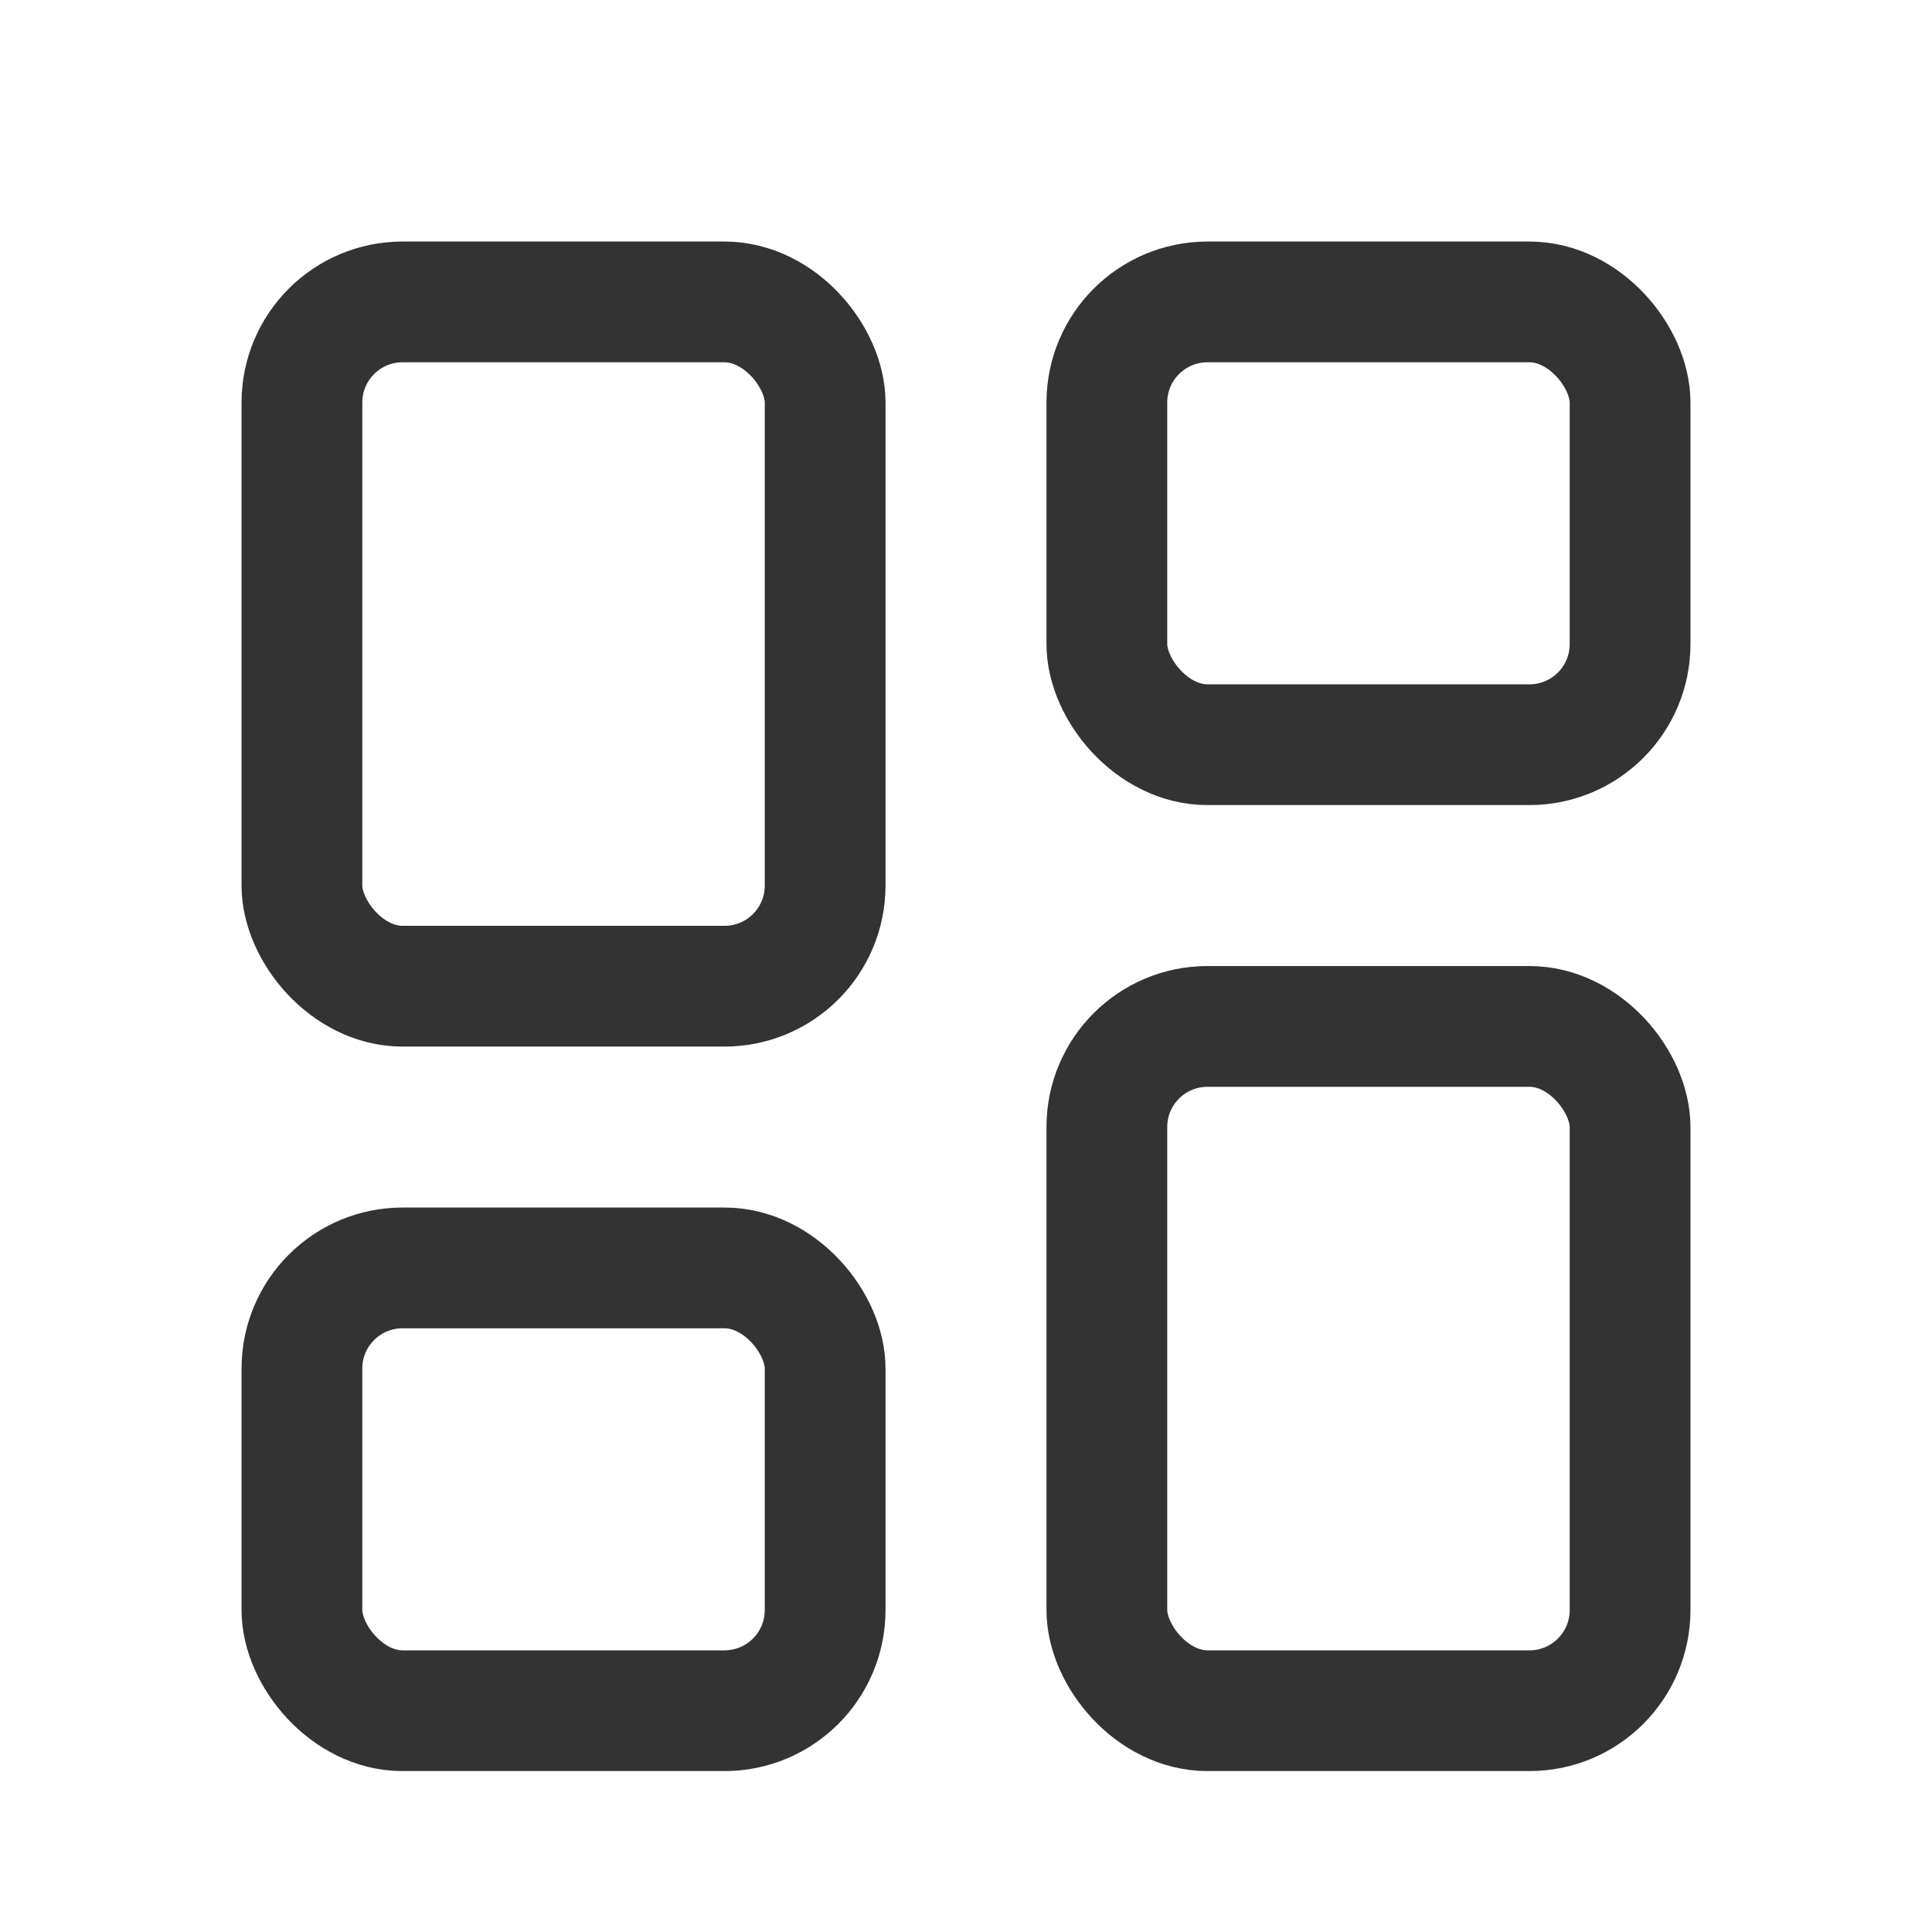 <svg width="22" height="22" viewBox="0 0 22 22" fill="none" xmlns="http://www.w3.org/2000/svg">
<rect x="3.438" y="3.438" width="5.958" height="7.792" rx="1.146" stroke="#333333" stroke-width="1.375"/>
<rect x="12.604" y="11.688" width="5.958" height="7.792" rx="1.146" stroke="#333333" stroke-width="1.375"/>
<rect x="12.604" y="3.438" width="5.958" height="5.042" rx="1.146" stroke="#333333" stroke-width="1.375"/>
<rect x="3.438" y="14.438" width="5.958" height="5.042" rx="1.146" stroke="#333333" stroke-width="1.375"/>
</svg>
